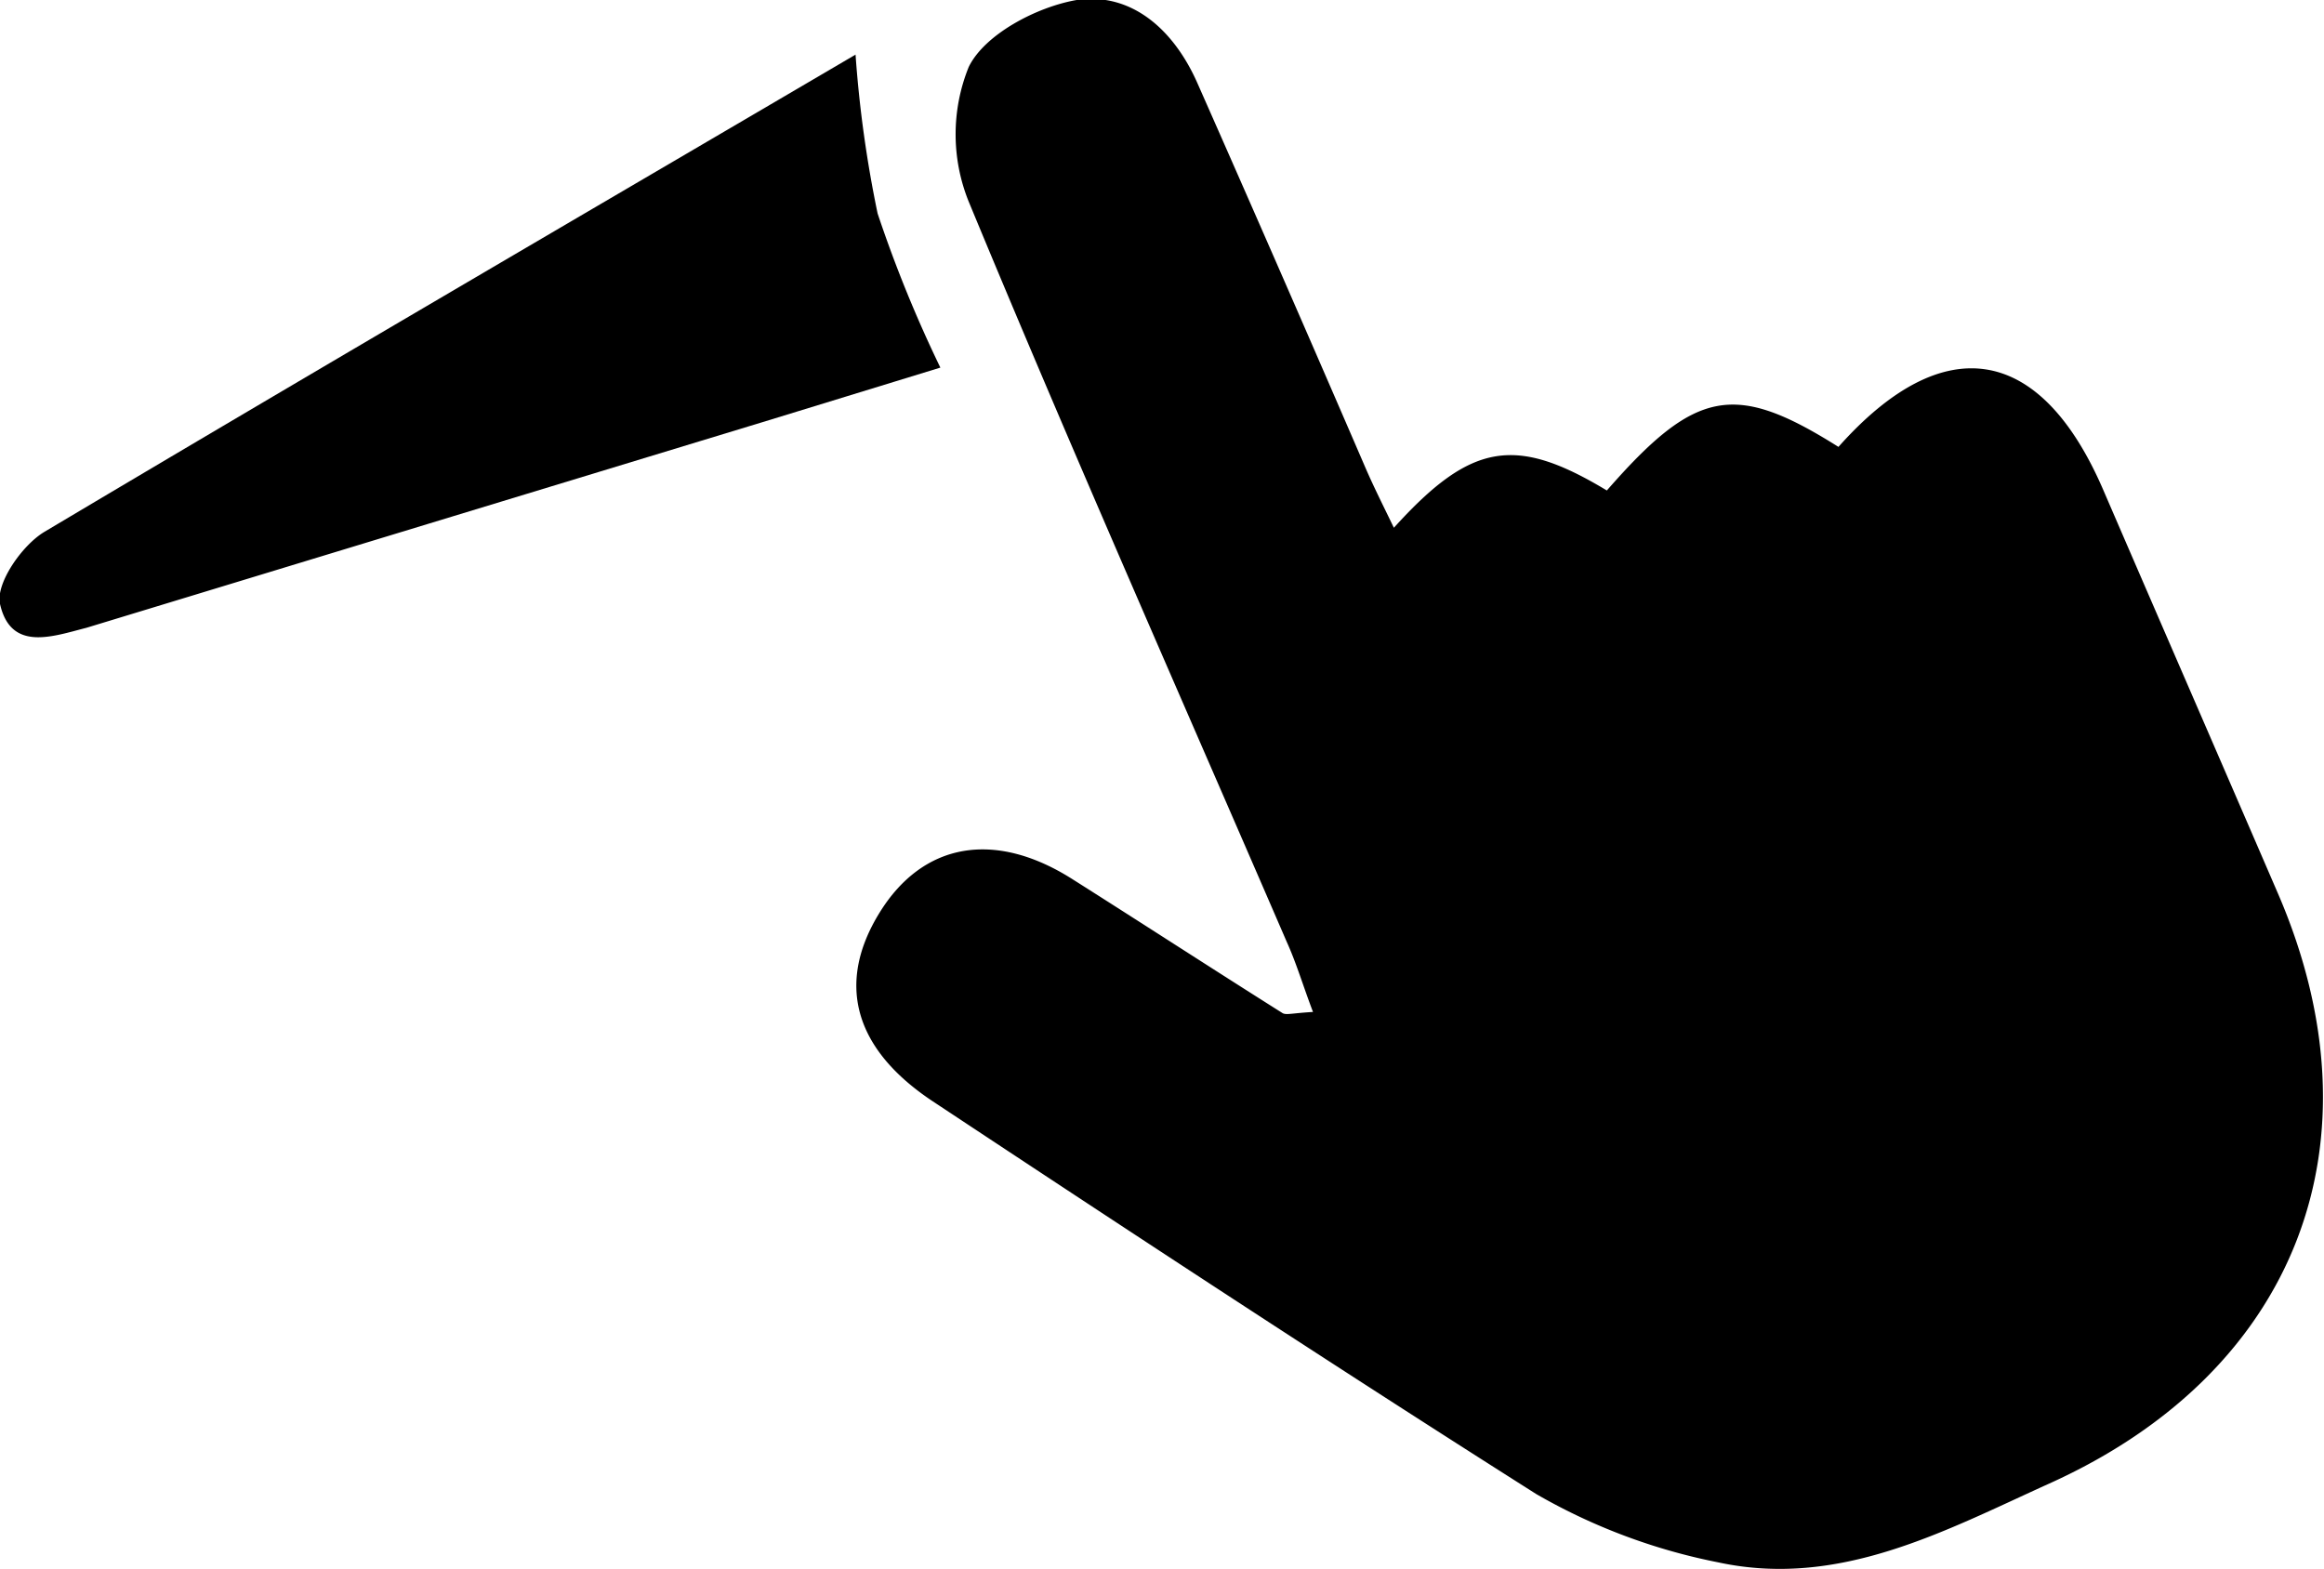<svg xmlns="http://www.w3.org/2000/svg" viewBox="0 0 88.5 59.75"><defs><style>.cls-1{fill:#000;}</style></defs><title>Asset 7</title><g id="Layer_2" data-name="Layer 2"><g id="Layer_1-2" data-name="Layer 1"><path class="cls-1" d="M50,38.54c-.38-1-.64-1.88-1-2.67-4.06-9.39-8.2-18.74-12.11-28.19a6.84,6.84,0,0,1,0-5.13C37.5,1.3,39.49.26,41,0c2.12-.31,3.72,1.17,4.6,3.17Q48.85,10.52,52,17.82c.33.76.7,1.49,1.08,2.28,2.94-3.25,4.63-3.52,8.11-1.42,3.38-3.87,4.87-4.15,8.82-1.66,4-4.5,7.69-3.9,10.08,1.63,2.21,5.12,4.43,10.22,6.64,15.34,4.12,9.5.75,18.25-8.69,22.51-4,1.81-8,4-12.62,3a22.58,22.58,0,0,1-6.92-2.6C50.77,52,43.16,47,35.5,41.93c-3-2-3.66-4.5-2-7.18s4.4-3.14,7.35-1.26c2.67,1.69,5.32,3.41,8,5.1C49,38.66,49.18,38.59,50,38.54Z"/><path class="cls-1" d="M32.58,2.08a45.28,45.28,0,0,0,.84,6.05A49.27,49.27,0,0,0,35.81,14l-6.52,2-26,7.91C2,24.24.41,24.83,0,23c-.17-.78.84-2.24,1.7-2.75C12,14.12,22.34,8.09,32.58,2.08Z"/></g></g></svg>
